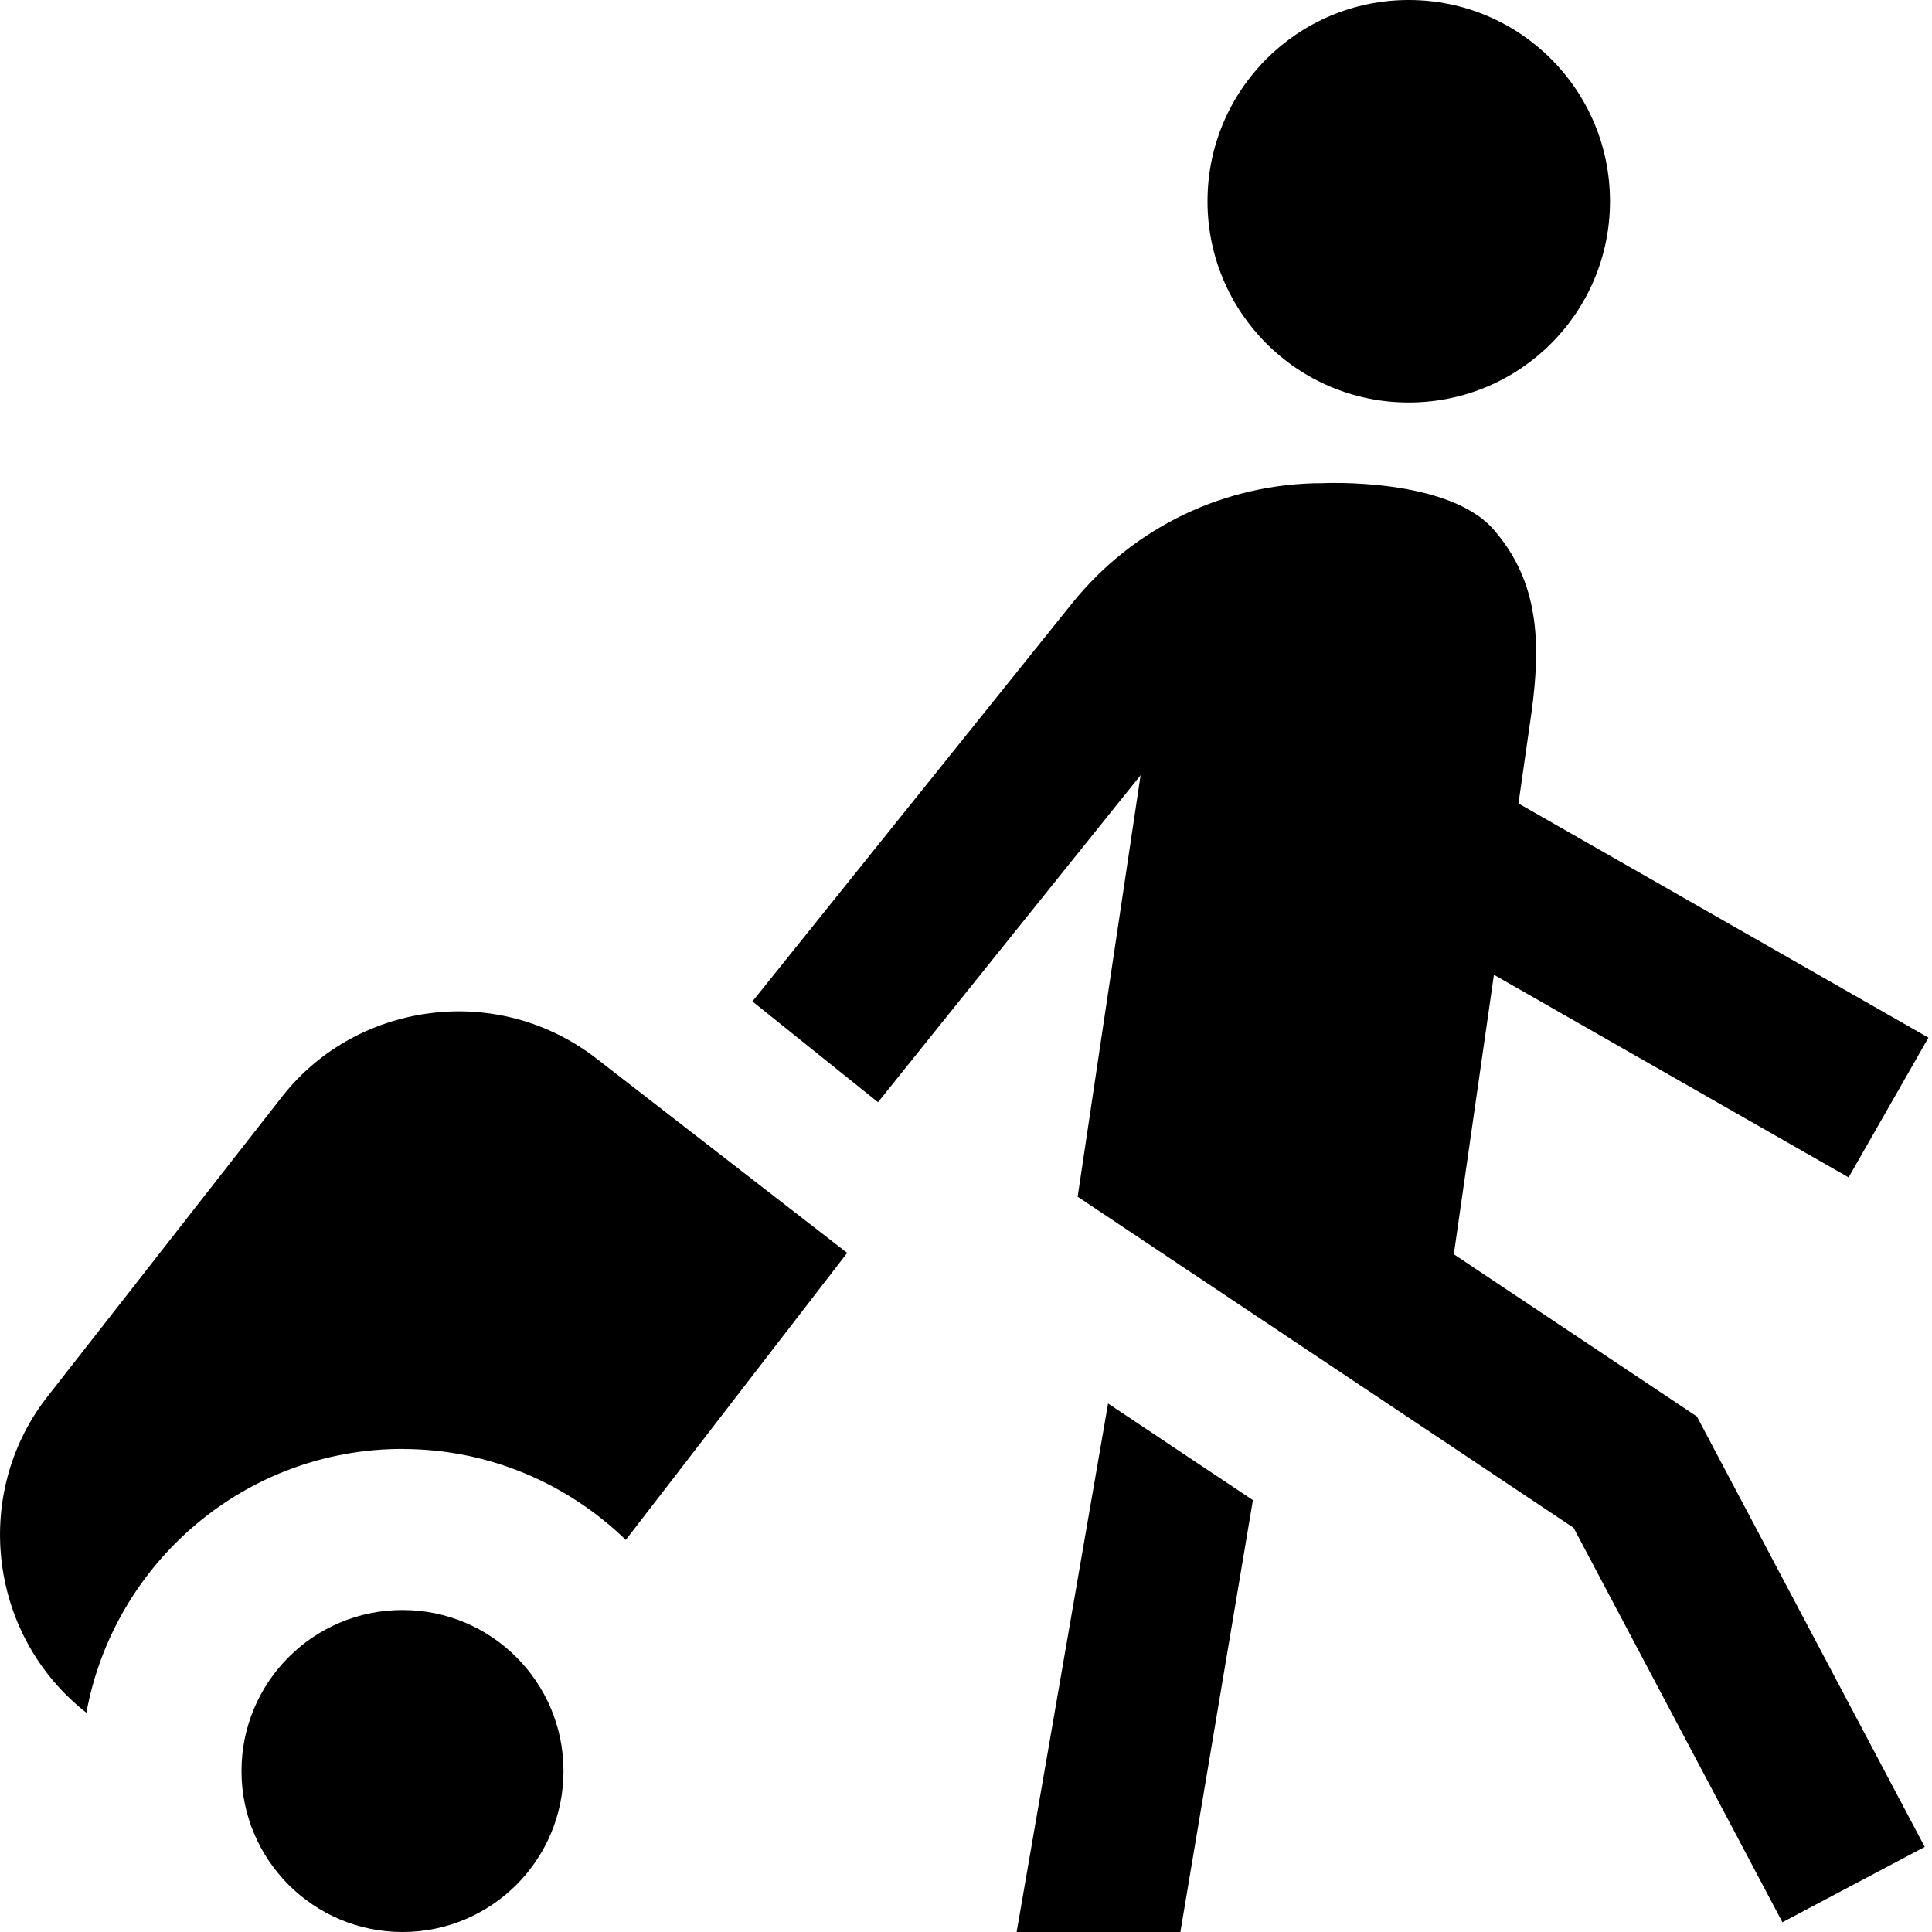 <?xml version="1.0" encoding="UTF-8"?>
<svg xmlns="http://www.w3.org/2000/svg" id="Layer_1" data-name="Layer 1" viewBox="0 0 24 24">
  <path d="M20,2.5c0,1.381-1.119,2.5-2.5,2.5s-2.5-1.119-2.5-2.5,1.119-2.5,2.5-2.5,2.5,1.119,2.5,2.5Zm1.079,15.095l2.831,5.348-1.768,.936-2.594-4.9-6.161-4.113,.782-5.236-3.262,4.062-1.56-1.252,3.973-4.948c.764-.947,1.899-1.49,3.115-1.49,0,0,1.551-.076,2.12,.577s.587,1.418,.469,2.277l-.161,1.125,5.093,2.909-.992,1.736-4.406-2.517-.498,3.472,3.019,2.015Zm-8.45,6.405h2.034l.901-5.365-1.799-1.2-1.136,6.565Zm-9.629-2c0,1.105,.895,2,2,2s2-.895,2-2-.895-2-2-2-2,.895-2,2Zm2-4c1.078,0,2.054,.433,2.774,1.129l2.75-3.565-3.115-2.415c-.595-.46-1.336-.66-2.08-.561-.746,.099-1.408,.483-1.853,1.071l-2.913,3.724c-.918,1.212-.688,2.956,.51,3.893,.342-1.861,1.969-3.277,3.927-3.277Z"/>
</svg>
